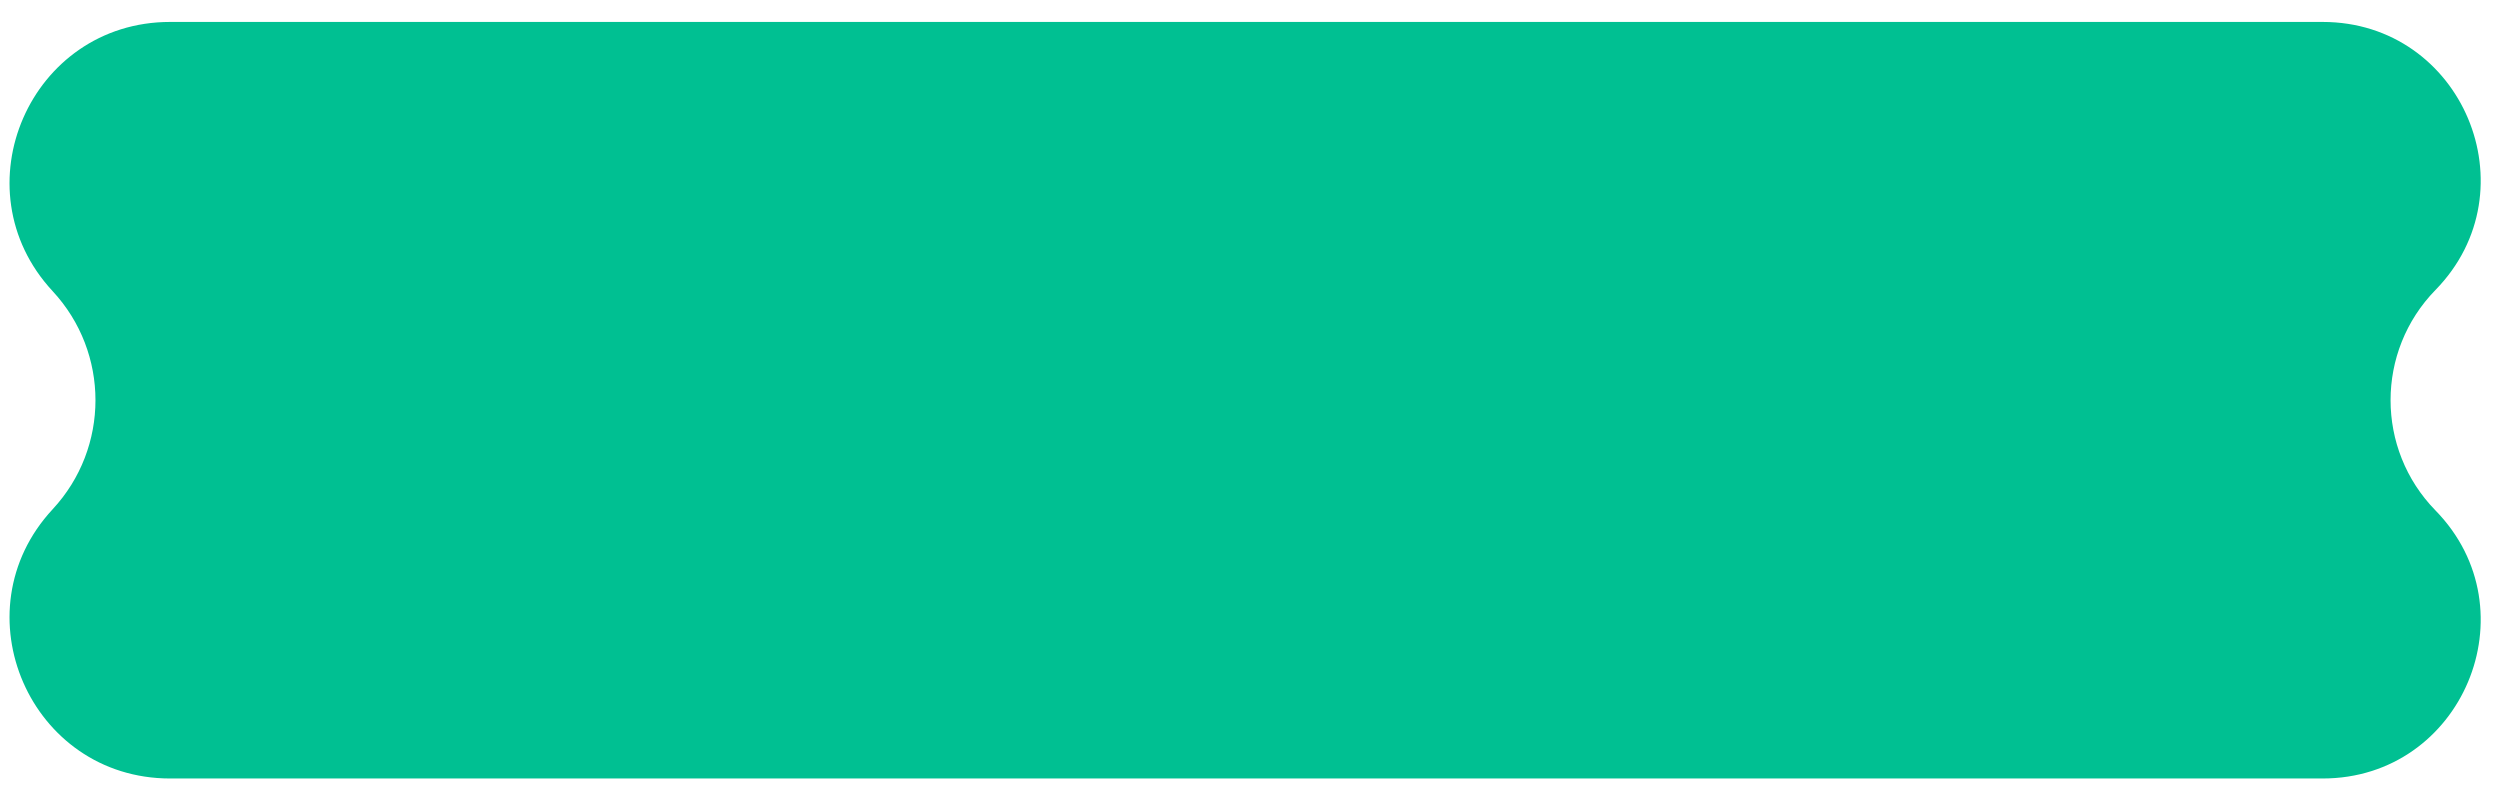 <svg width="76" height="24" viewBox="0 0 76 24" fill="none" xmlns="http://www.w3.org/2000/svg">
<path d="M1.601 8.852C-1.293 5.735 0.917 0.667 5.17 0.667H70.608C74.854 0.667 77.006 5.777 74.039 8.815C72.218 10.678 72.218 13.655 74.039 15.518C77.006 18.555 74.854 23.666 70.608 23.666H5.17C0.917 23.666 -1.293 18.598 1.601 15.481C3.336 13.612 3.336 10.721 1.601 8.852Z" fill="#00C092"/>
</svg>
